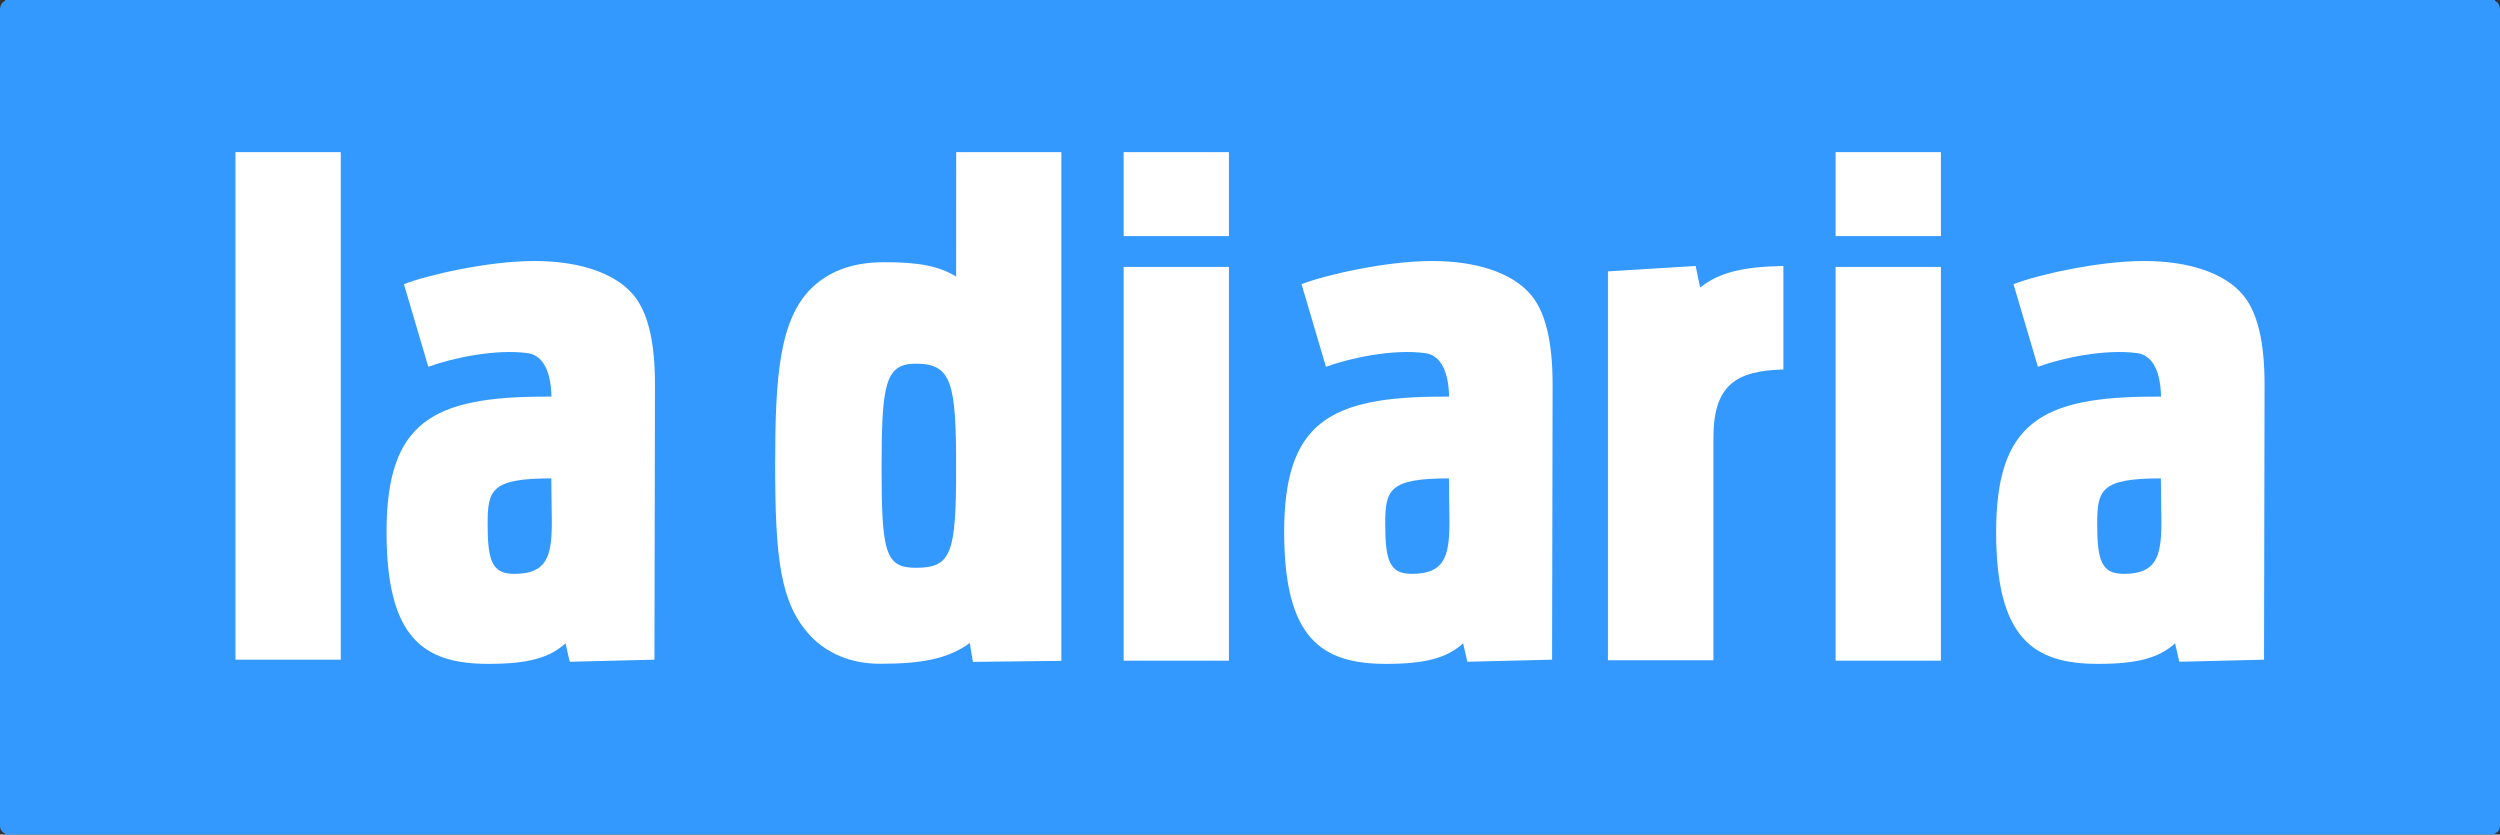 <?xml version="1.0" encoding="UTF-8" standalone="no"?>
<!-- Created with Inkscape (http://www.inkscape.org/) -->

<svg
   xmlns:dc="http://purl.org/dc/elements/1.1/"
   xmlns:cc="http://creativecommons.org/ns#"
   xmlns:rdf="http://www.w3.org/1999/02/22-rdf-syntax-ns#"
   xmlns:svg="http://www.w3.org/2000/svg"
   xmlns="http://www.w3.org/2000/svg"
   xmlns:sodipodi="http://sodipodi.sourceforge.net/DTD/sodipodi-0.dtd"
   xmlns:inkscape="http://www.inkscape.org/namespaces/inkscape"
   width="449.344"
   height="150"
   id="svg11636"
   version="1.1"
   inkscape:version="0.48.3.1 r9886"
   sodipodi:docname="ladiaria_logo.svg">
  <rect width="100%" height="100%" fill="#333333" stroke="none"/>
  <defs
     id="defs11638" />
  <sodipodi:namedview
     id="base"
     pagecolor="#ffffff"
     bordercolor="#666666"
     borderopacity="1.0"
     inkscape:pageopacity="0.0"
     inkscape:pageshadow="2"
     inkscape:zoom="0.5"
     inkscape:cx="-70.01624"
     inkscape:cy="62.158757"
     inkscape:document-units="px"
     inkscape:current-layer="layer1"
     showgrid="true"
     fit-margin-top="0"
     fit-margin-left="0"
     fit-margin-right="0"
     fit-margin-bottom="0"
     inkscape:window-width="1366"
     inkscape:window-height="713"
     inkscape:window-x="0"
     inkscape:window-y="27"
     inkscape:window-maximized="1"
     inkscape:snap-nodes="true"
     inkscape:snap-bbox="true"
     inkscape:snap-bbox-edge-midpoints="false"
     inkscape:snap-grids="false"
     inkscape:bbox-nodes="false"
     inkscape:bbox-paths="true">
    <inkscape:grid
       type="xygrid"
       id="grid11960"
       empspacing="5"
       visible="true"
       enabled="true"
       snapvisiblegridlinesonly="true"
       originx="-390.656px"
       originy="-209.991px" />
  </sodipodi:namedview>
  <g
     inkscape:label="Capa 1"
     inkscape:groupmode="layer"
     id="layer1"
     transform="translate(-283.714,-210.788)">
    <path
       style="fill:#3399ff;fill-opacity:1;fill-rule:nonzero;stroke:none;display:inline"
       d="m 391.562,-214.75 0,0.156 c -0.897,0.403 -0.906,1.469 -0.906,1.469 l 0,146.719 c 0,0.885 0.466,1.279 0.906,1.469 l 0,0.188 0.75,0 446.031,0 0.75,0 0,-0.188 C 839.534,-65.127 840,-65.521 840,-66.406 l 0,-146.719 c 0,0 -0.009,-1.065 -0.906,-1.469 l 0,-0.156 -0.75,0 -446.031,0 -0.75,0 z"
       id="path11986"
       inkscape:connector-curvature="0"
       transform="translate(-106.942,425.538)"
       inkscape:export-filename="/home/bruno/Documentos/work/ladiaria/code/ladiaria/docs/ladiaria.png"
       inkscape:export-xdpi="33.649071"
       inkscape:export-ydpi="33.649071" />
    <g
       id="g12010"
       transform="translate(-4.65e-4,0)">
      <path
         id="path30"
         style="fill:#ffffff;fill-opacity:1;fill-rule:nonzero;stroke:none;display:inline"
         d="m 429.398,325.085 c -5.508,-5.839 -6.357,-14.202 -6.357,-30.806 0,-15.877 0.743,-26.269 6.786,-31.943 2.712,-2.474 6.53,-4.422 12.848,-4.422 6.169,0 9.796,0.684 12.892,2.592 0,0 0.011,-22.373 0.011,-22.373 l 18.903,0 0,91.436 -15.903,0.183 c 0,0 -0.55,-3.393 -0.55,-3.393 -4.031,2.932 -8.852,3.734 -16.128,3.734 -5.426,0 -9.661,-1.997 -12.505,-5.009 z m 26.169,-30.182 c 0,-15.291 -0.763,-18.747 -7.253,-18.747 -5.468,0 -6.147,3.578 -6.147,18.747 0,15.164 0.68,17.94 6.147,17.94 6.405,0 7.253,-2.531 7.253,-17.94 z"
         inkscape:connector-curvature="0" />
      <path
         id="path32"
         style="fill:#ffffff;fill-opacity:1;fill-rule:nonzero;stroke:none;display:inline"
         d="m 326.034,238.133 18.928,0 0,91.223 -18.928,0 0,-91.223 z"
         inkscape:connector-curvature="0" />
      <path
         id="path34"
         style="fill:#ffffff;fill-opacity:1;fill-rule:nonzero;stroke:none;display:inline"
         d="m 401.44,279.857 c 0,-7.401 -1.203,-13.178 -4.163,-16.378 -3.207,-3.582 -9.362,-5.778 -17.501,-5.778 -8.361,0 -19.393,2.559 -23.461,4.163 0,0 4.382,14.848 4.382,14.848 4.484,-1.623 12.118,-3.228 17.847,-2.454 2.235,0.297 4.168,2.388 4.291,7.82 0,0 -1.112,0 -1.112,0 -20.344,0 -28.53,4.611 -28.53,24.335 0,19.157 6.716,23.699 18.312,23.699 7.276,0 11.016,-1.139 13.852,-3.691 0,0 0.758,3.312 0.758,3.312 l 15.228,-0.377 c 0,0 0.096,-49.5 0.096,-49.5 z m -18.636,16.916 c 0,0 0.095,7.919 0.095,7.919 0,6.159 -0.946,9.24 -6.74,9.24 -3.953,0 -4.802,-2.212 -4.802,-8.999 0,-6.136 0.717,-8.16 11.448,-8.16 z"
         inkscape:connector-curvature="0" />
      <path
         id="path36"
         style="fill:#ffffff;fill-opacity:1;fill-rule:nonzero;stroke:none;display:inline"
         d="m 690.739,279.857 c 0,-7.401 -1.203,-13.178 -4.162,-16.378 -3.205,-3.582 -9.361,-5.778 -17.498,-5.778 -8.363,0 -19.393,2.559 -23.465,4.163 0,0 4.385,14.848 4.385,14.848 4.484,-1.623 12.118,-3.228 17.846,-2.454 2.236,0.297 4.167,2.388 4.292,7.82 0,0 -1.113,0 -1.113,0 -20.345,0 -28.53,4.611 -28.53,24.335 0,19.157 6.717,23.699 18.313,23.699 7.275,0 11.015,-1.139 13.85,-3.691 0,0 0.758,3.312 0.758,3.312 l 15.23,-0.377 c 0,0 0.094,-49.5 0.094,-49.5 z m -18.636,16.916 c 0,0 0.094,7.919 0.094,7.919 0,6.159 -0.944,9.24 -6.739,9.24 -3.951,0 -4.802,-2.212 -4.802,-8.999 0,-6.136 0.716,-8.16 11.446,-8.16 z"
         inkscape:connector-curvature="0" />
      <path
         id="path38"
         style="fill:#ffffff;fill-opacity:1;fill-rule:nonzero;stroke:none;display:inline"
         d="m 613.639,238.133 18.929,0 0,15.09 -18.929,0 0,-15.09 z m 0,20.631 18.929,0 0,70.773 -18.929,0 0,-70.773 z"
         inkscape:connector-curvature="0" />
      <path
         id="path40"
         style="fill:#ffffff;fill-opacity:1;fill-rule:nonzero;stroke:none;display:inline"
         d="m 572.716,259.562 15.772,-0.968 c 0,0 0.809,3.884 0.809,3.884 3.395,-2.747 7.809,-3.761 14.961,-3.884 0,0 0,18.6 0,18.6 -8.386,0.246 -12.577,2.663 -12.577,12.28 0,0 0,39.986 0,39.986 l -18.964,0 0,-69.898 z"
         inkscape:connector-curvature="0" />
      <path
         id="path42"
         style="fill:#ffffff;fill-opacity:1;fill-rule:nonzero;stroke:none;display:inline"
         d="m 562.775,279.857 c 0,-7.401 -1.203,-13.178 -4.163,-16.378 -3.205,-3.582 -9.362,-5.778 -17.498,-5.778 -8.363,0 -19.392,2.559 -23.464,4.163 0,0 4.384,14.848 4.384,14.848 4.484,-1.623 12.118,-3.228 17.846,-2.454 2.236,0.297 4.167,2.388 4.293,7.82 0,0 -1.114,0 -1.114,0 -20.344,0 -28.531,4.611 -28.531,24.335 0,19.157 6.72,23.699 18.316,23.699 7.276,0 11.012,-1.139 13.851,-3.691 0,0 0.756,3.312 0.756,3.312 l 15.231,-0.377 c 0,0 0.094,-49.5 0.094,-49.5 z m -18.636,16.916 c 0,0 0.094,7.919 0.094,7.919 0,6.159 -0.947,9.24 -6.74,9.24 -3.95,0 -4.803,-2.212 -4.803,-8.999 0,-6.136 0.718,-8.16 11.449,-8.16 z"
         inkscape:connector-curvature="0" />
      <path
         id="path44"
         style="fill:#ffffff;fill-opacity:1;fill-rule:nonzero;stroke:none;display:inline"
         d="m 485.672,238.133 18.929,0 0,15.09 -18.929,0 0,-15.09 z m 0,20.631 18.929,0 0,70.773 -18.929,0 0,-70.773 z"
         inkscape:connector-curvature="0" />
    </g>
  </g>
</svg>
